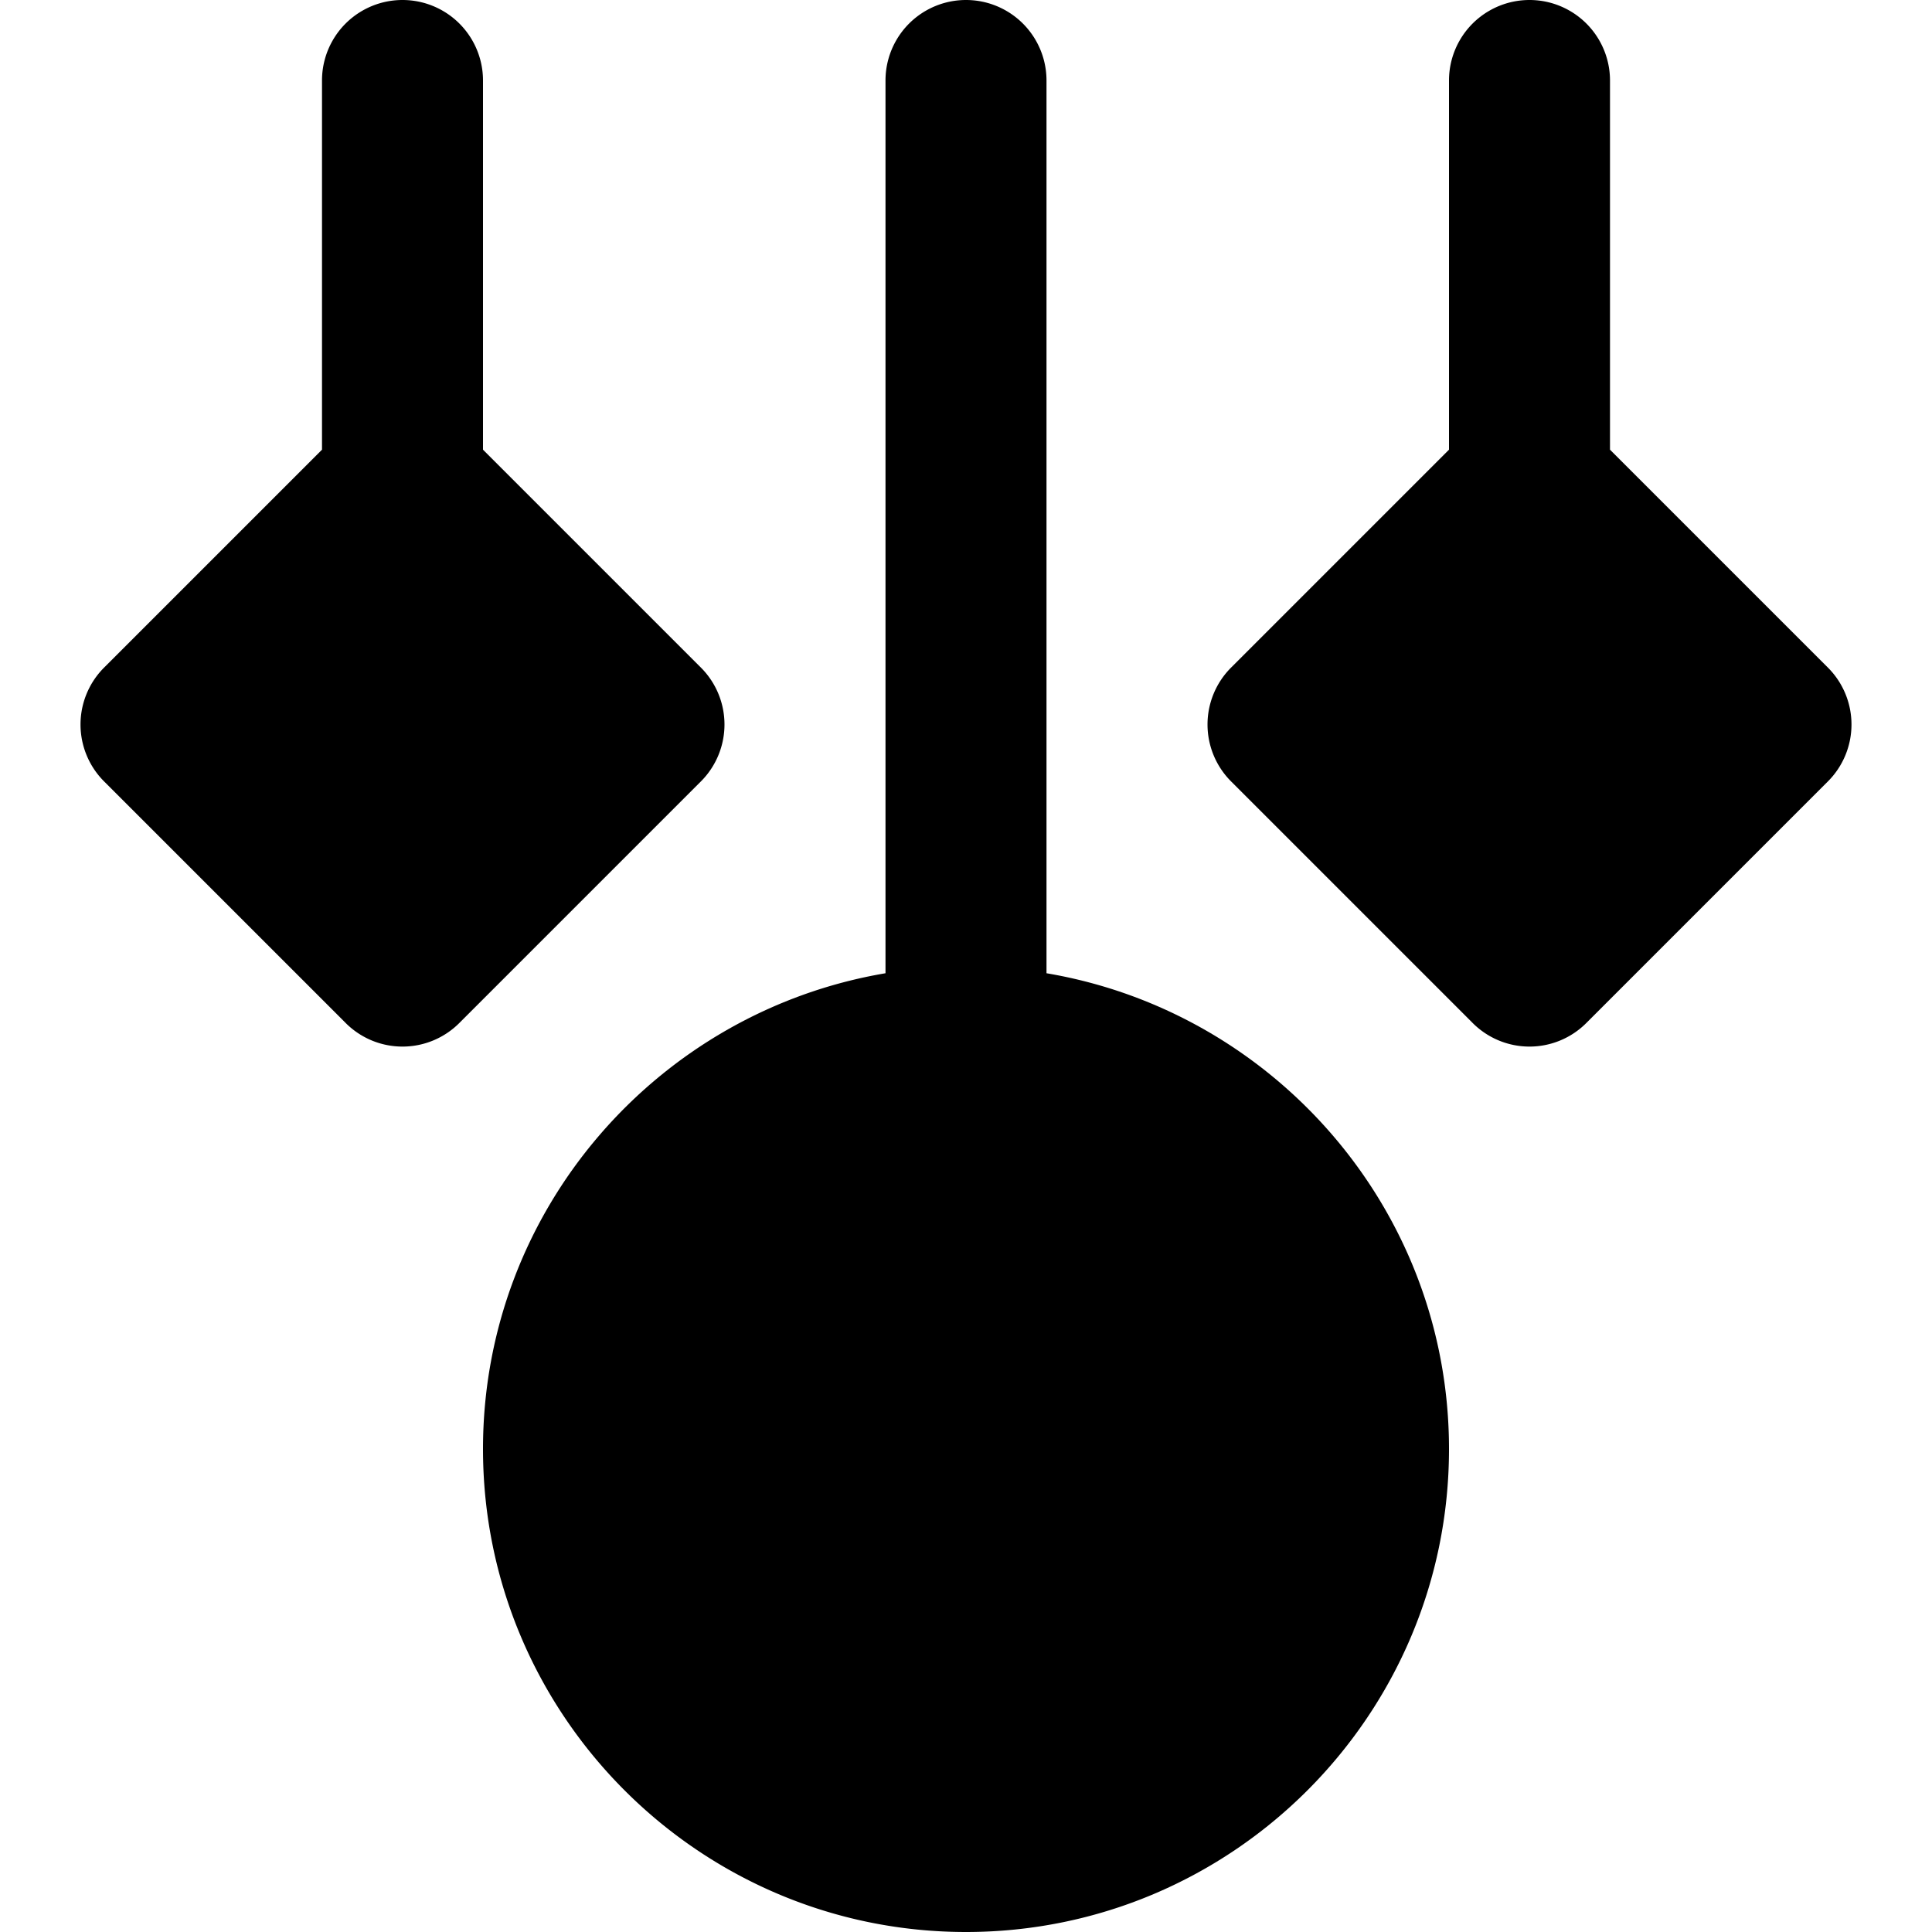 <svg id="nc_icon" xmlns="http://www.w3.org/2000/svg" xml:space="preserve" viewBox="0 0 24 24"><g fill="currentColor" class="nc-icon-wrapper"><path d="M13 12.09V1a1 1 0 0 0-2 0v11.09c-2.833.479-5 2.943-5 5.91 0 3.309 2.691 6 6 6s6-2.691 6-6c0-2.967-2.167-5.431-5-5.91z"/><path d="M8.707 8.293 6 5.586V1a1 1 0 0 0-2 0v4.586L1.293 8.293a1 1 0 0 0 0 1.414l3 3a.997.997 0 0 0 1.414 0l3-3a1 1 0 0 0 0-1.414zM22.707 8.293 20 5.586V1a1 1 0 0 0-2 0v4.586l-2.707 2.707a1 1 0 0 0 0 1.414l3 3a.997.997 0 0 0 1.414 0l3-3a1 1 0 0 0 0-1.414z" data-color="color-2"/></g></svg>
